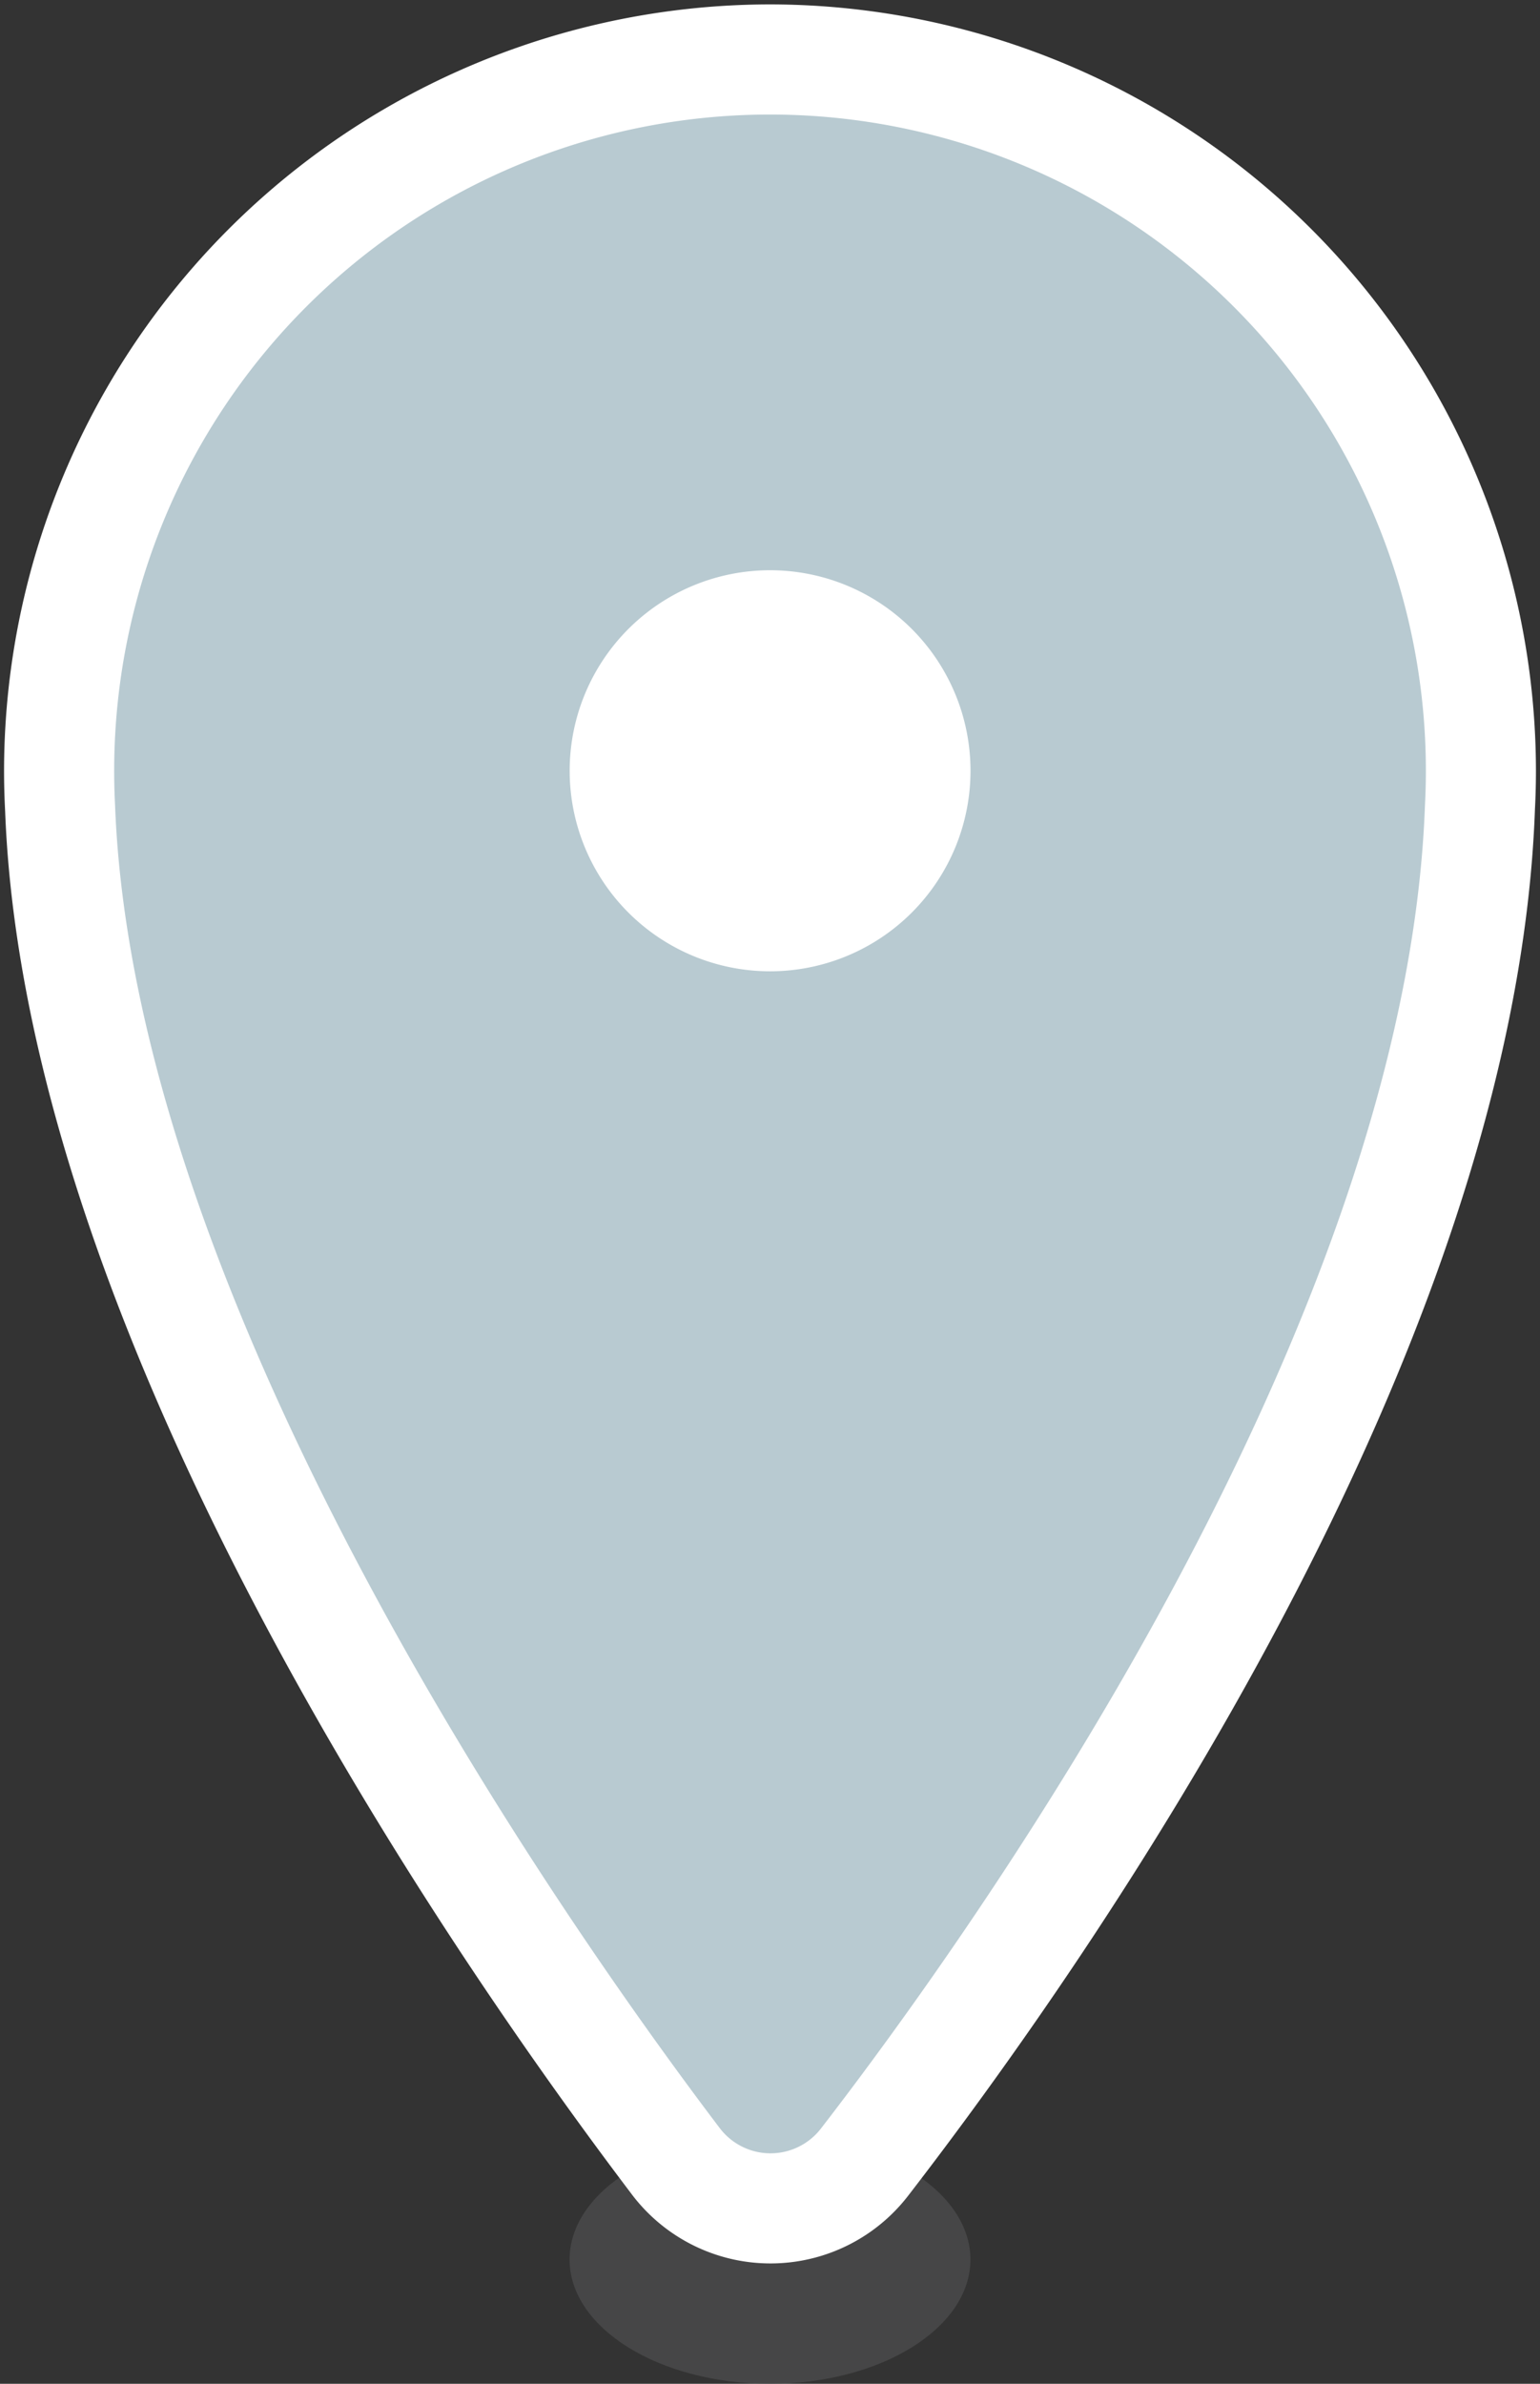 <svg id="f18553f8-c343-4091-a6af-d7dc0d270dcd" data-name="Layer 1" xmlns="http://www.w3.org/2000/svg" xmlns:xlink="http://www.w3.org/1999/xlink" viewBox="0 0 35.73 55.277"><rect x="0" y="0" width="35.73" height="55.277" fill="#333333" stroke="none"/><defs><style>.e1a9f1dd-bd7e-4069-84f6-b37caf920866{fill:none;}.a8410377-2189-4b0b-828f-6b50845b89eb{clip-path:url(#f71a1a24-097f-4663-9ec4-ad9f2f86e40f);}.e3e778b8-98b5-44af-8658-4609635964c7{fill:#58595b;opacity:0.51;}.e9448179-d267-4503-ae80-0e3127b79a13{fill:#b8cad1;}.ecbac923-5b54-4451-b7b8-05279c5d3c0b{fill:#fff;}</style><clipPath id="f71a1a24-097f-4663-9ec4-ad9f2f86e40f"><rect class="e1a9f1dd-bd7e-4069-84f6-b37caf920866" x="1087.159" y="352.52" width="530.043" height="298.149"/></clipPath></defs><title>Artboard 16 copy</title><ellipse class="e3e778b8-98b5-44af-8658-4609635964c7" cx="17.865" cy="52.395" rx="4.65" ry="2.882"/><path class="e9448179-d267-4503-ae80-0e3127b79a13" d="M17.877,51.208a2.738,2.738,0,0,1-2.198-1.093c-4.144-5.464-13.829-19.46-14.285-31.387-.015-.27-.022-.562-.022-.855a16.494,16.494,0,0,1,32.988,0c0,.287-.009.572-.022.856-.438,12.225-10.13,26.036-14.277,31.405a2.74,2.74,0,0,1-2.183,1.073Zm-.012-36.708a3.373,3.373,0,1,0,3.372,3.373A3.376,3.376,0,0,0,17.865,14.5Z"/><path class="ecbac923-5b54-4451-b7b8-05279c5d3c0b" d="M17.865,2.656a15.217,15.217,0,0,1,15.217,15.217q0,.4-.021.795c-.432,12.092-10.511,26.154-14.012,30.687a1.479,1.479,0,0,1-2.353-.011C13.213,44.75,3.12,30.464,2.67,18.68c-.014-.267-.021-.536-.021-.807a15.217,15.217,0,0,1,15.217-15.217m0,19.867a4.65,4.65,0,1,0-4.649-4.65,4.65,4.65,0,0,0,4.649,4.65m0-22.421A17.791,17.791,0,0,0,.094,17.873c0,.315.009.627.025.937C.588,31.065,10.445,45.326,14.661,50.887a4.033,4.033,0,0,0,6.409.029c4.223-5.468,14.093-19.546,14.543-32.157.014-.266.023-.575.023-.886A17.791,17.791,0,0,0,17.865.102Zm0,19.867a2.096,2.096,0,1,1,2.096-2.095,2.098,2.098,0,0,1-2.096,2.095Z"/><circle class="ecbac923-5b54-4451-b7b8-05279c5d3c0b" cx="18.093" cy="18.101" r="2.568"/></svg>